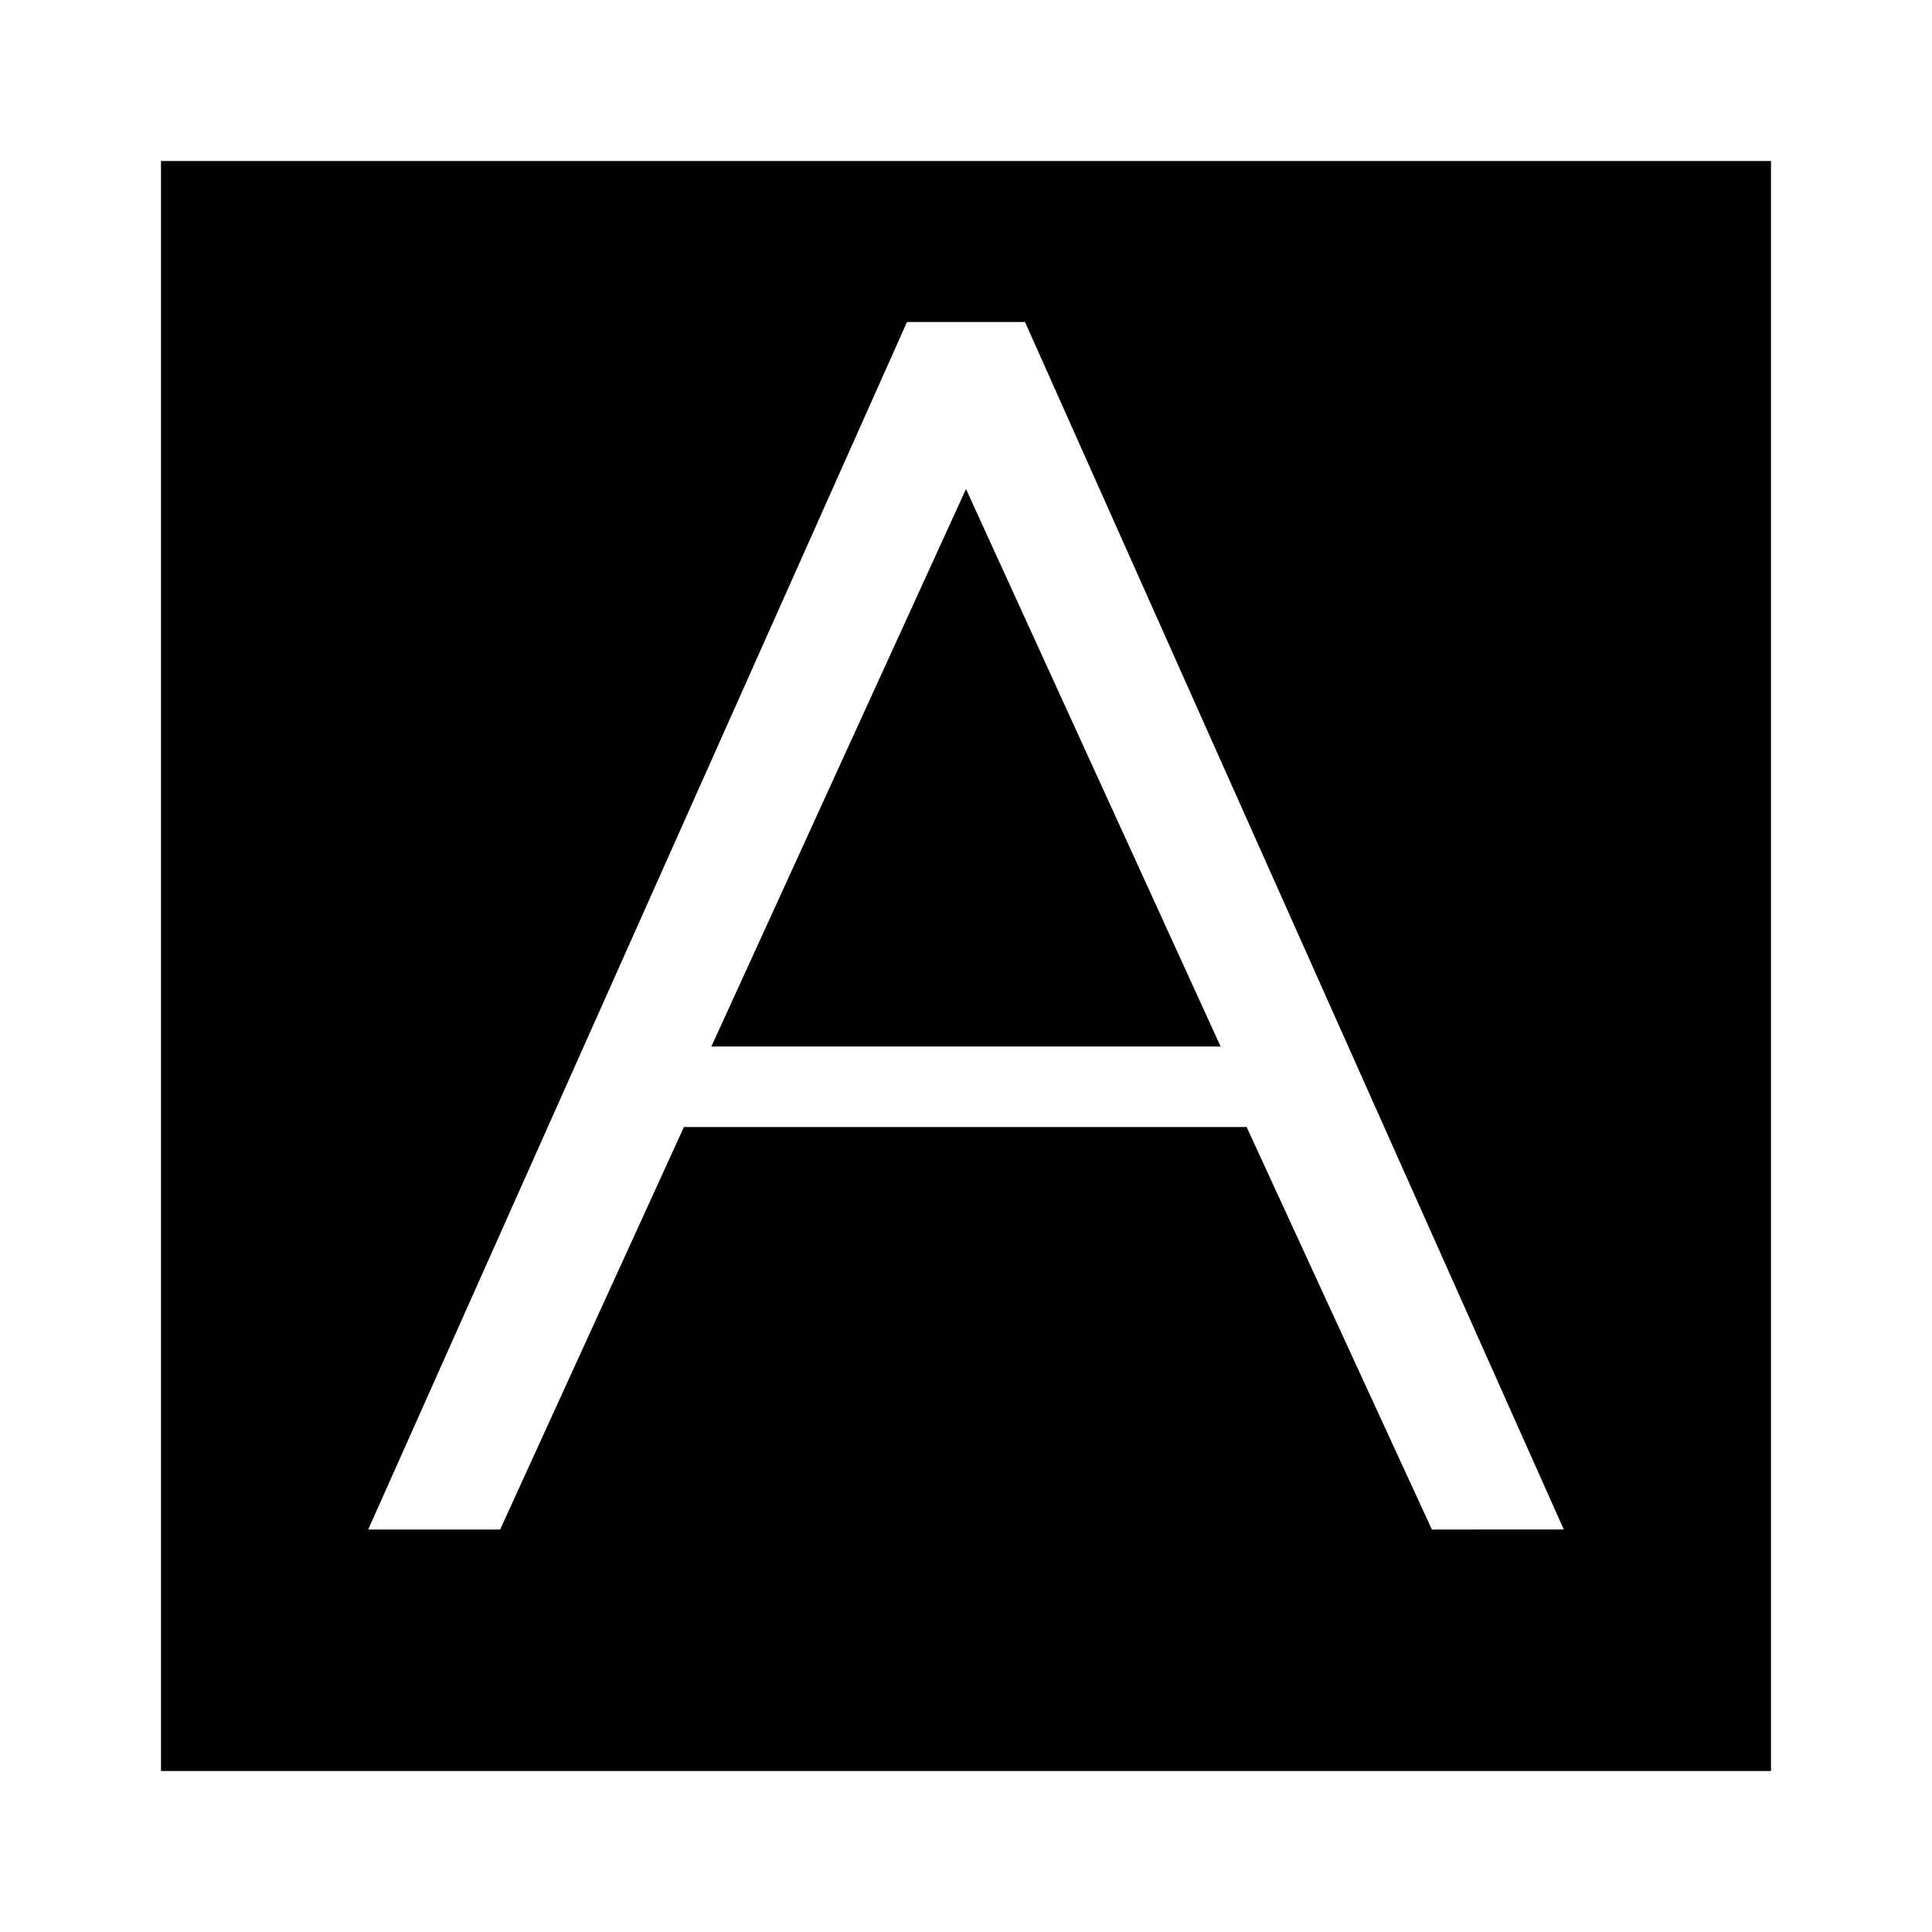 <svg xmlns="http://www.w3.org/2000/svg" viewBox="0 0 24 24"><path d="M12 6.075 15.163 13H8.837zM22 2v20H2V2zm-2.574 17L12.733 4h-1.466L4.574 19h1.639l2.283-5h6.99l2.301 5z"/><path fill="none" d="M0 0h24v24H0z"/></svg>